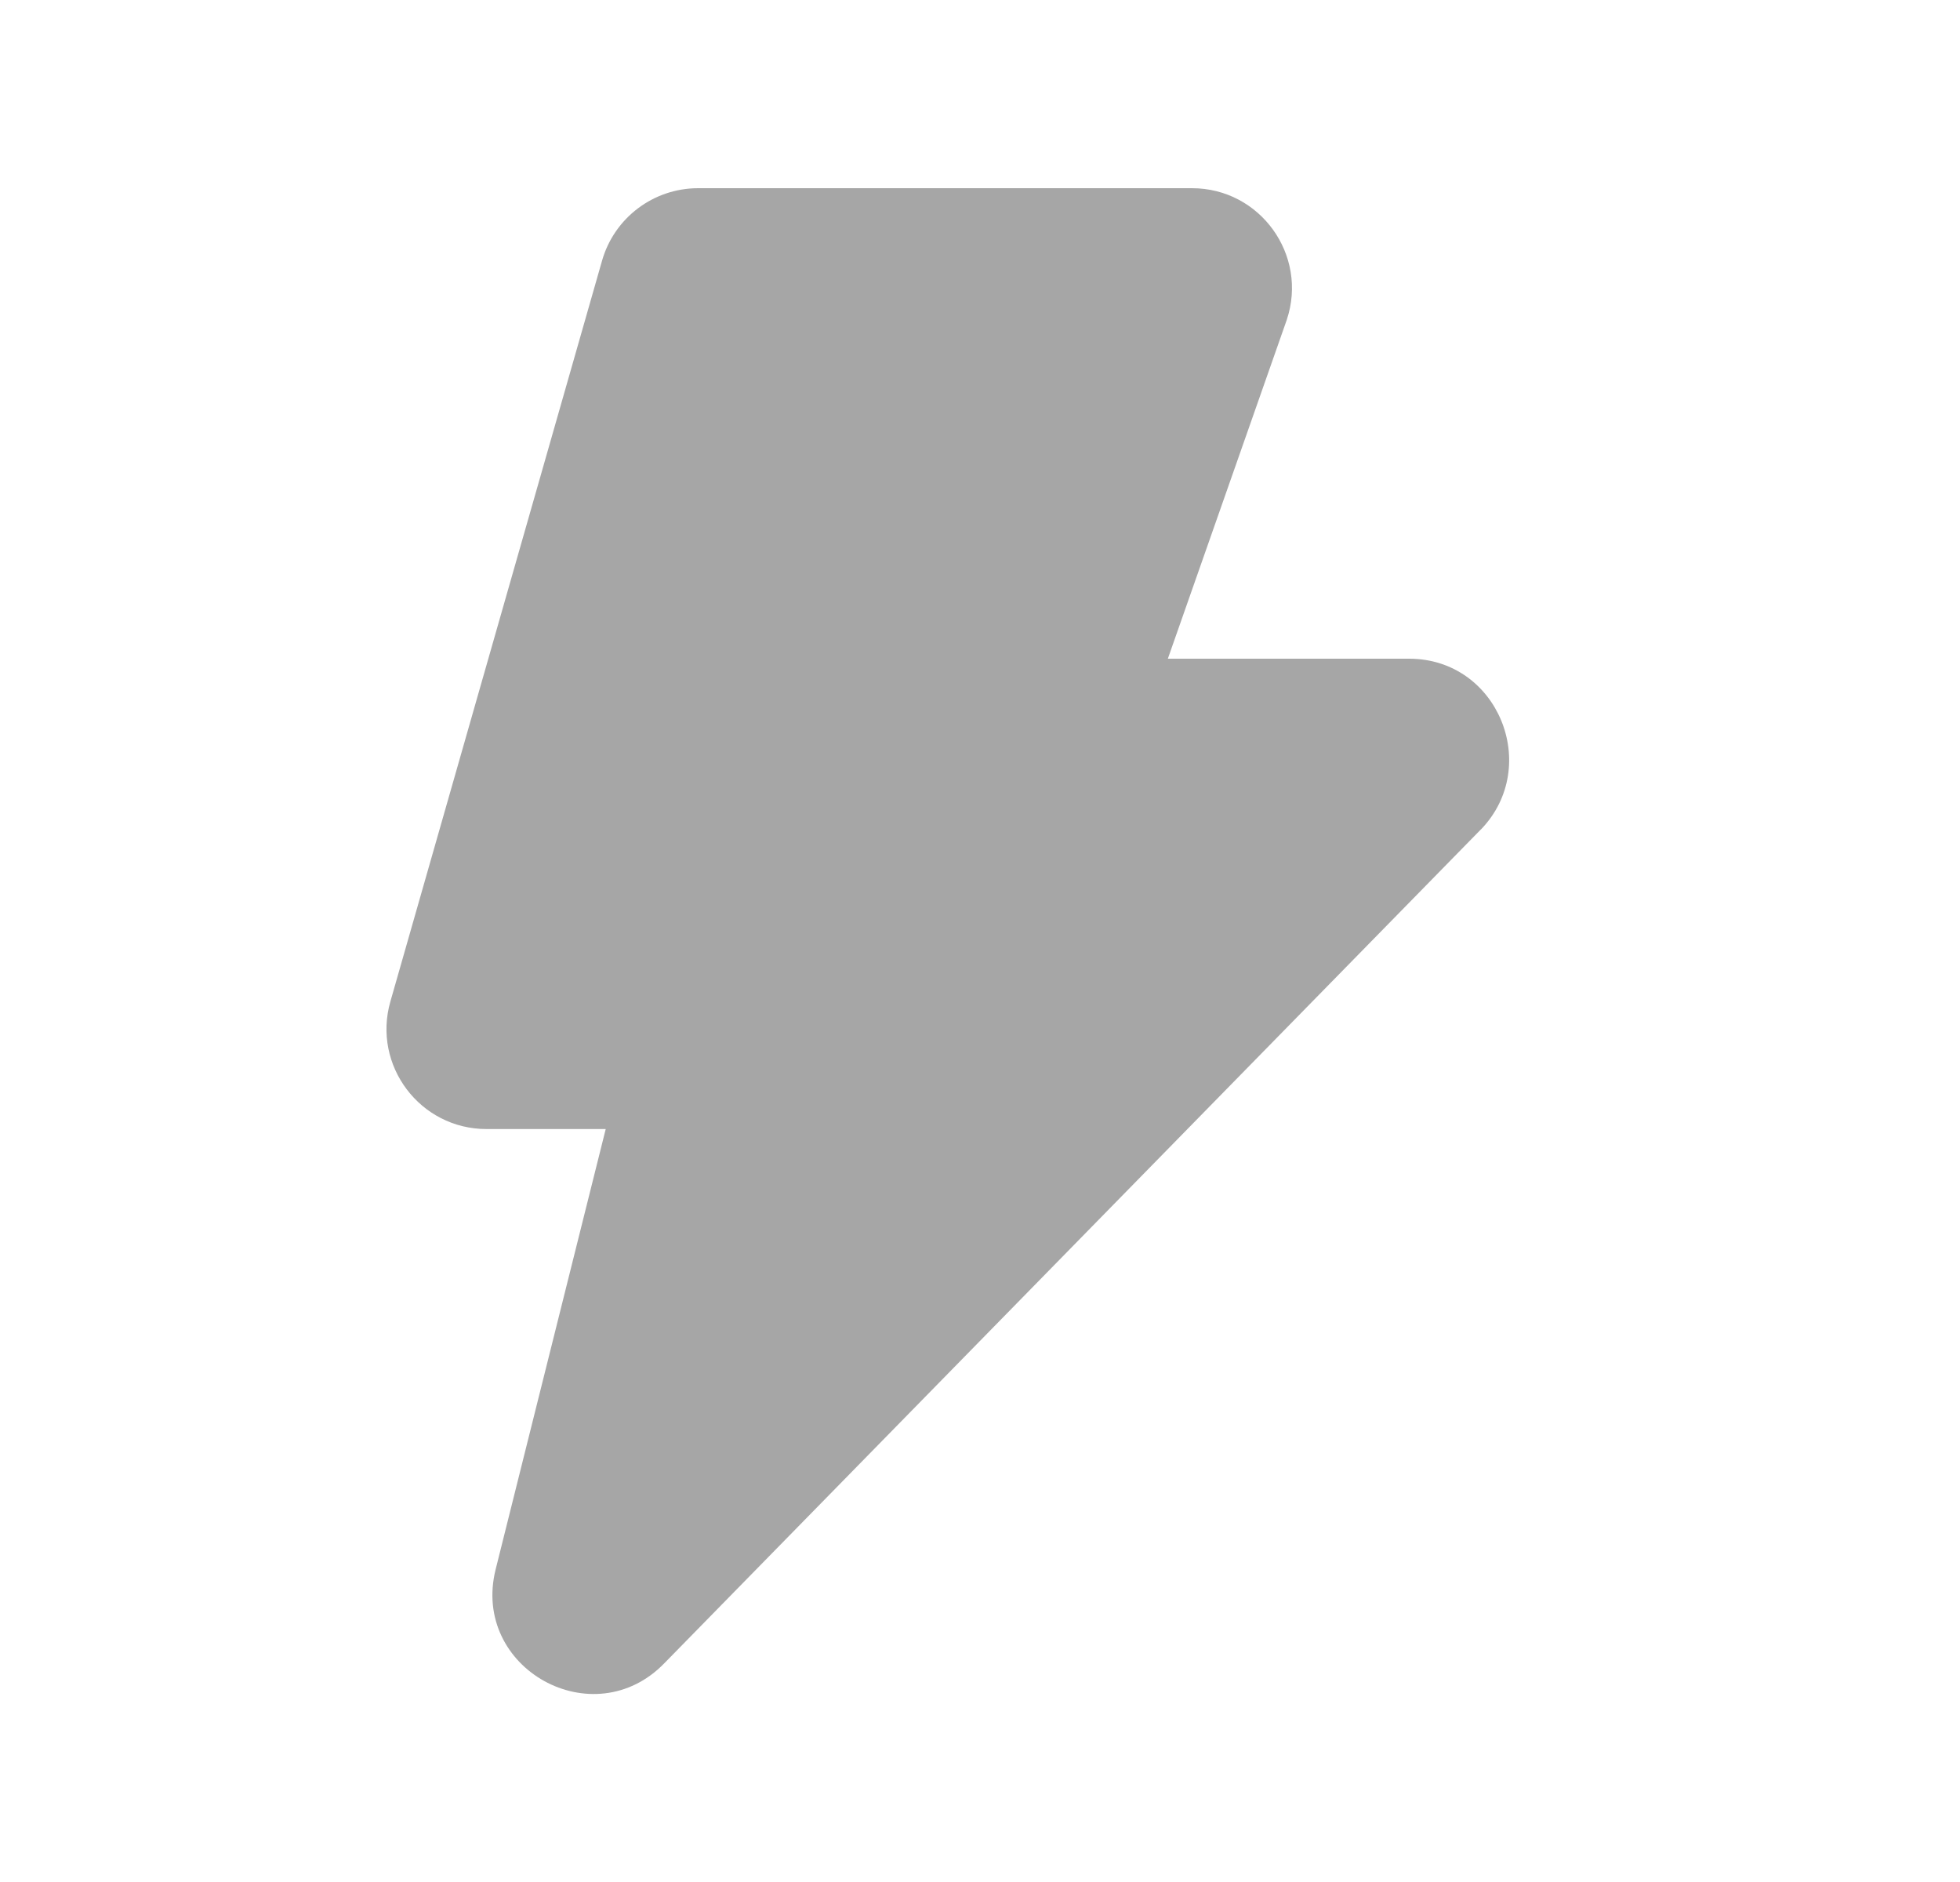 <svg width="25" height="24" viewBox="0 0 25 24" fill="none" xmlns="http://www.w3.org/2000/svg">
<path d="M8.905 2.4C8.336 2.4 7.835 2.777 7.679 3.325L4.979 12.773C4.747 13.587 5.358 14.398 6.205 14.398H7.726L6.322 20.013C6.006 21.279 7.571 22.146 8.477 21.207L18.888 10.578L18.893 10.574C19.662 9.772 19.109 8.4 17.973 8.4H14.896L16.41 4.087L16.413 4.078C16.688 3.253 16.074 2.4 15.204 2.4H8.905Z" fill="#A6A6A6"/>
</svg>

